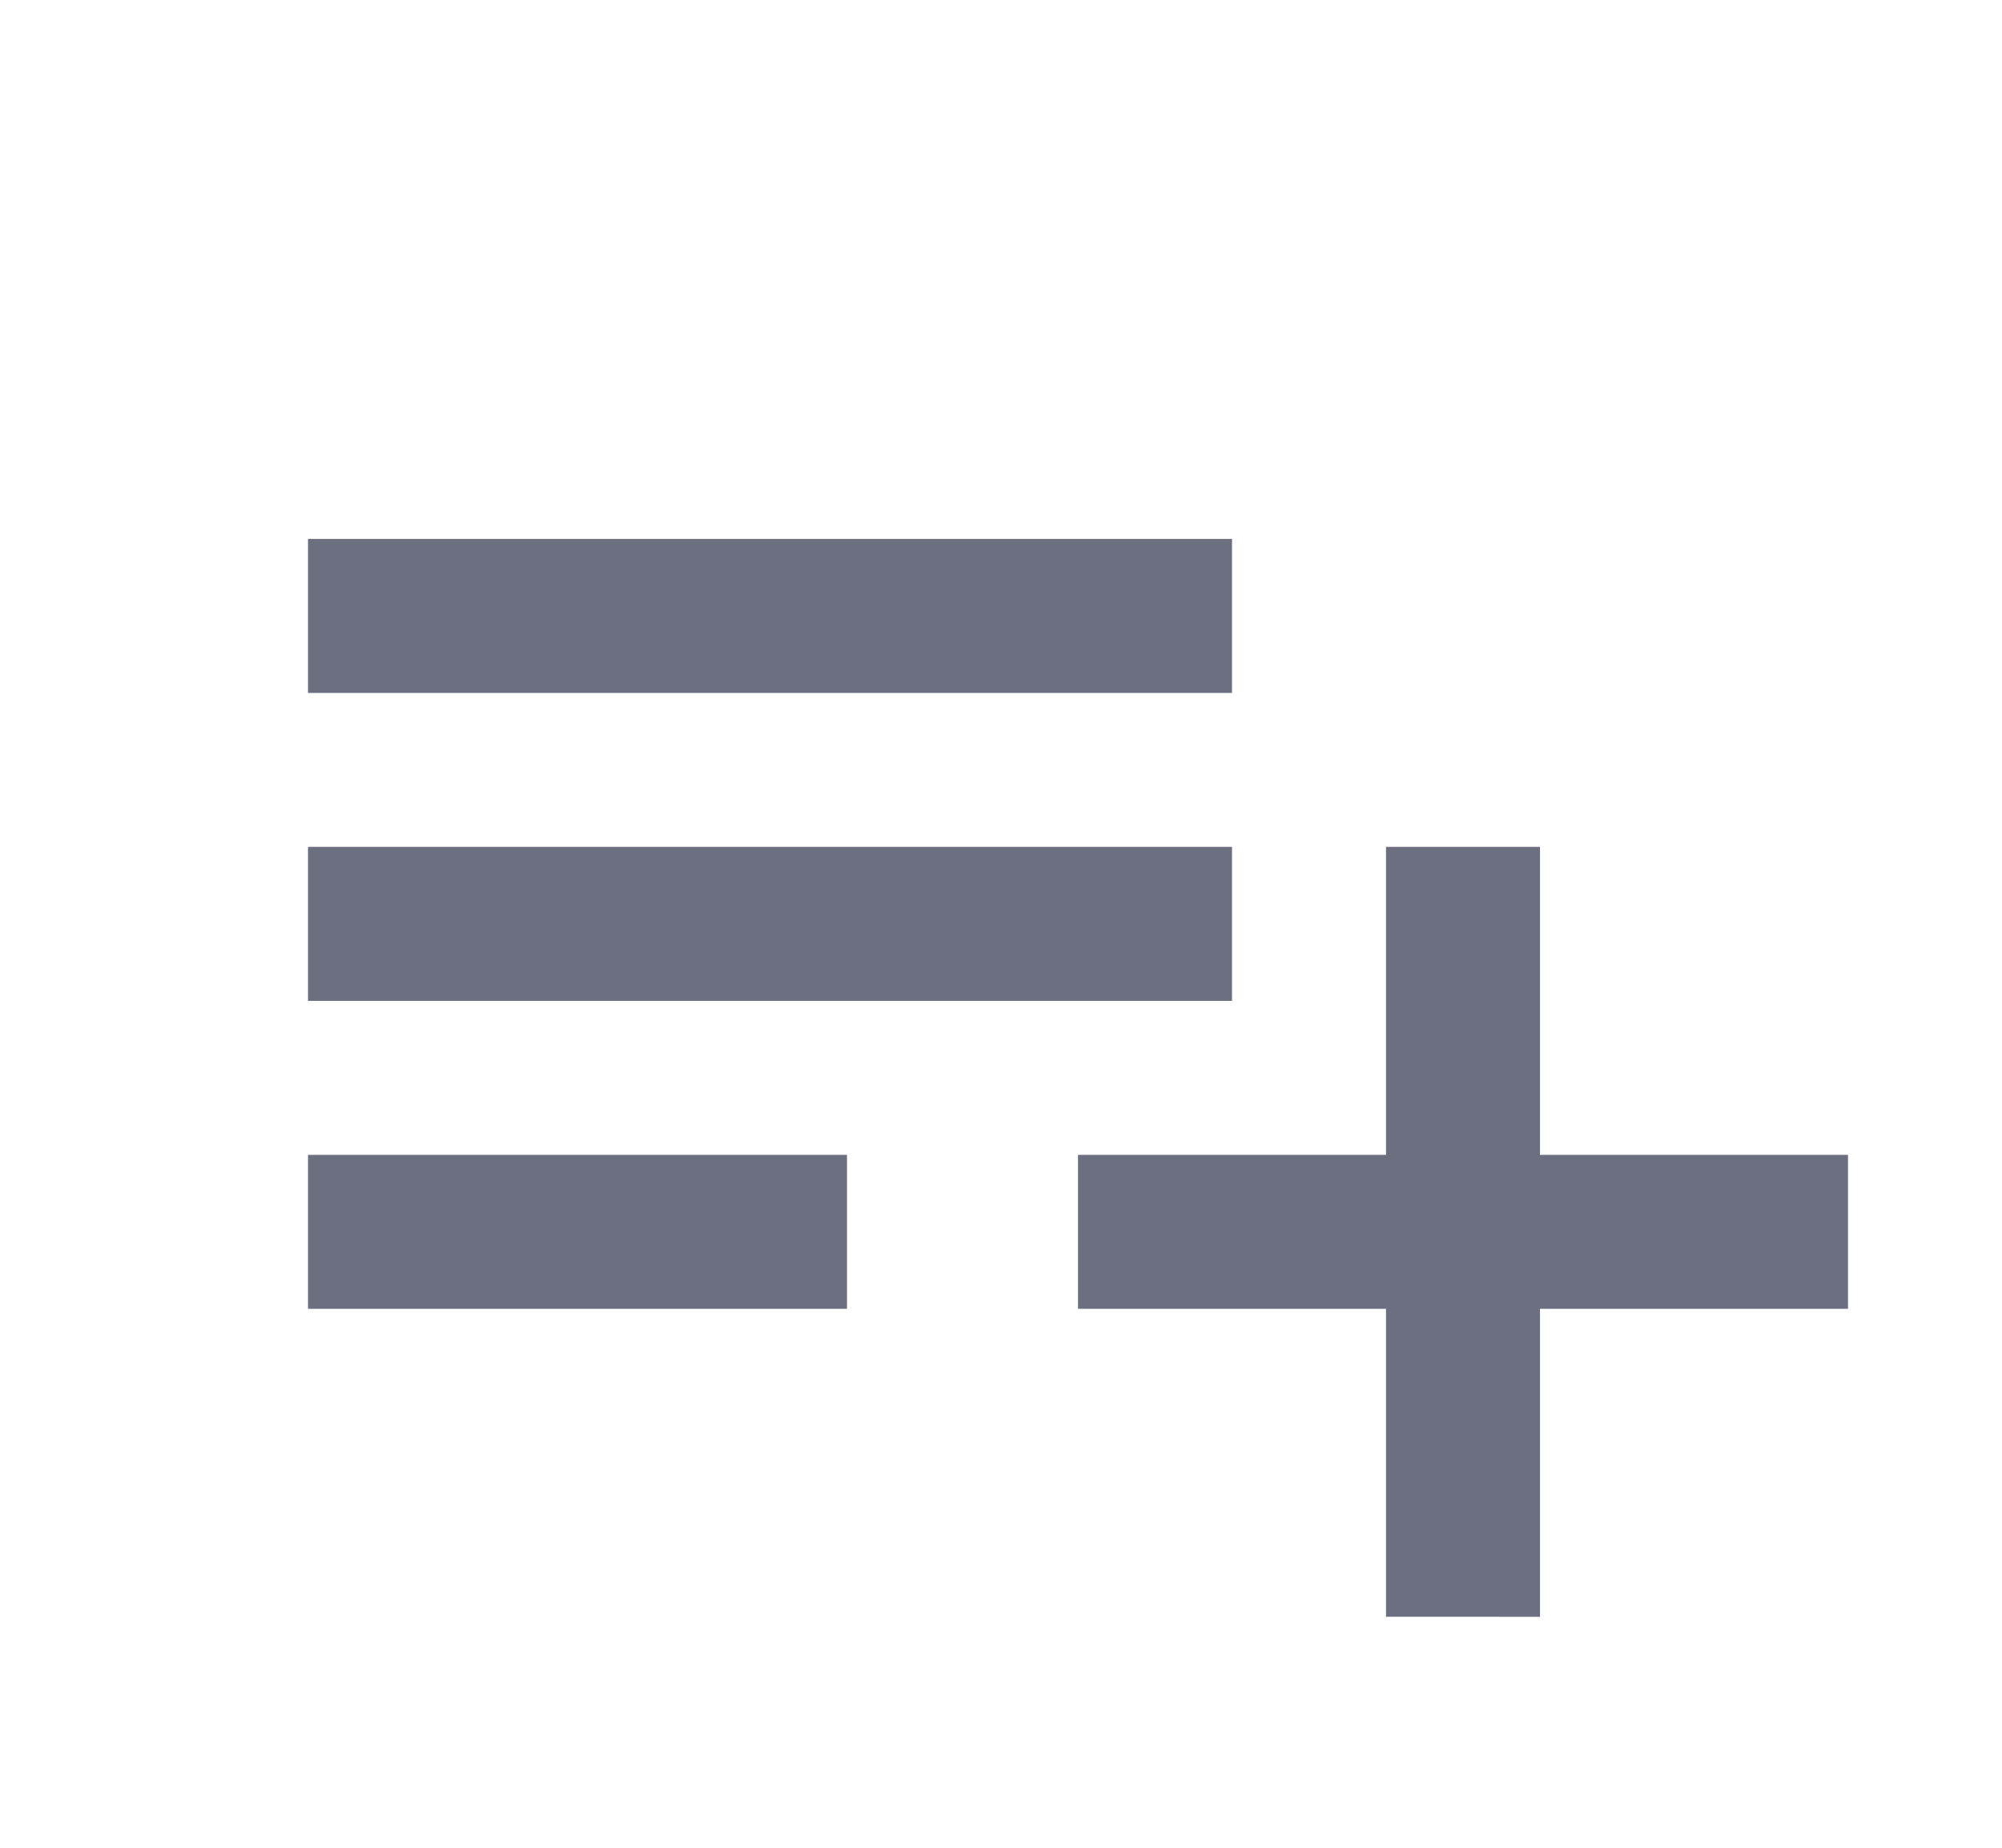<svg xmlns="http://www.w3.org/2000/svg" width="13" height="12" fill="none" viewBox="0 0 13 12">
  <path fill="#6C6F80" d="M2 8.5v-1h3.5v1H2Zm0-2v-1h6v1H2Zm0-2v-1h6v1H2Zm7 6v-2H7v-1h2v-2h1v2h2v1h-2v2H9Z"/>
</svg>
